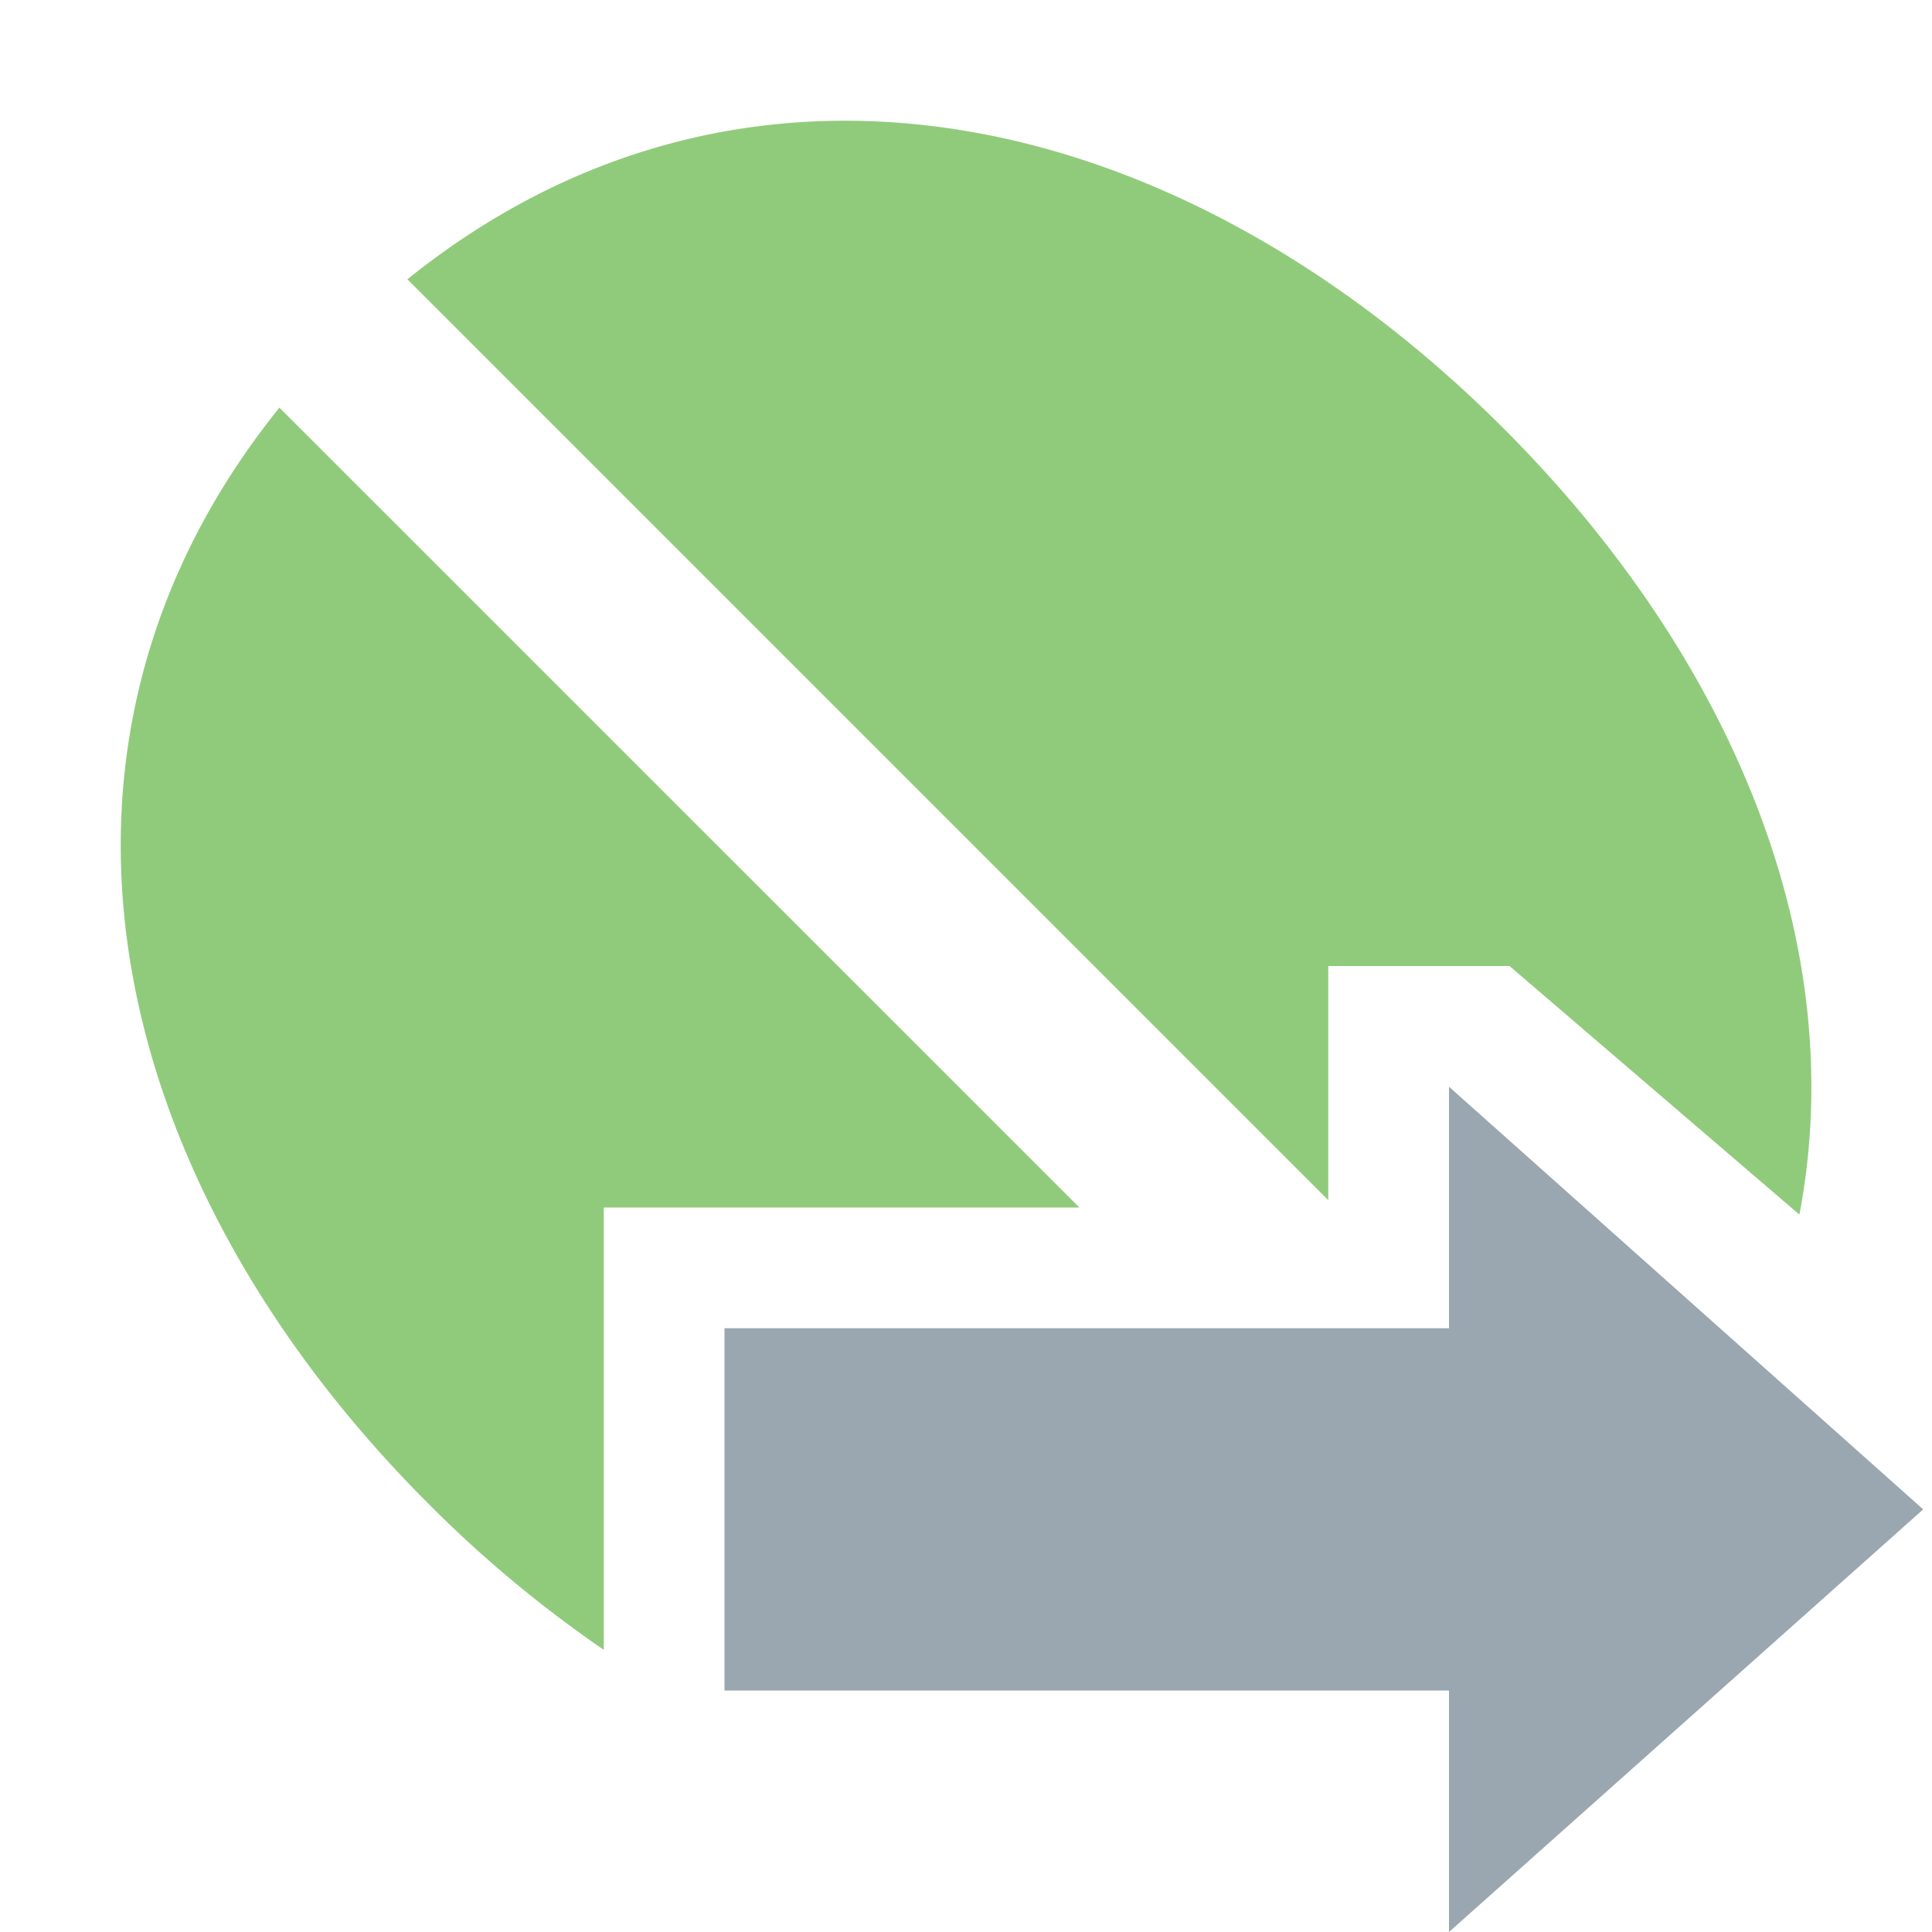 <svg xmlns="http://www.w3.org/2000/svg" width="16" height="16" viewBox="0 0 16 16"><rect id="frame" width="16" height="16" fill="none"/><g fill="none" fill-rule="evenodd"><path fill="#9AA7B0" d="M12 9v2H6v3h6v2l3.927-3.5z"/><path fill="#62B543" fill-opacity=".7" d="M14.901 10.058L12.501 8H11L11 9.939 3.374 2.313C6.177.057 9.768.863 12.452 3.548c1.914 1.914 2.874 4.29 2.45 6.51zM5 13.663a10.09 10.09 0 0 1-1.452-1.21C.864 9.77.056 6.178 2.314 3.376L8.939 10H5v3.663z"/></g></svg>
